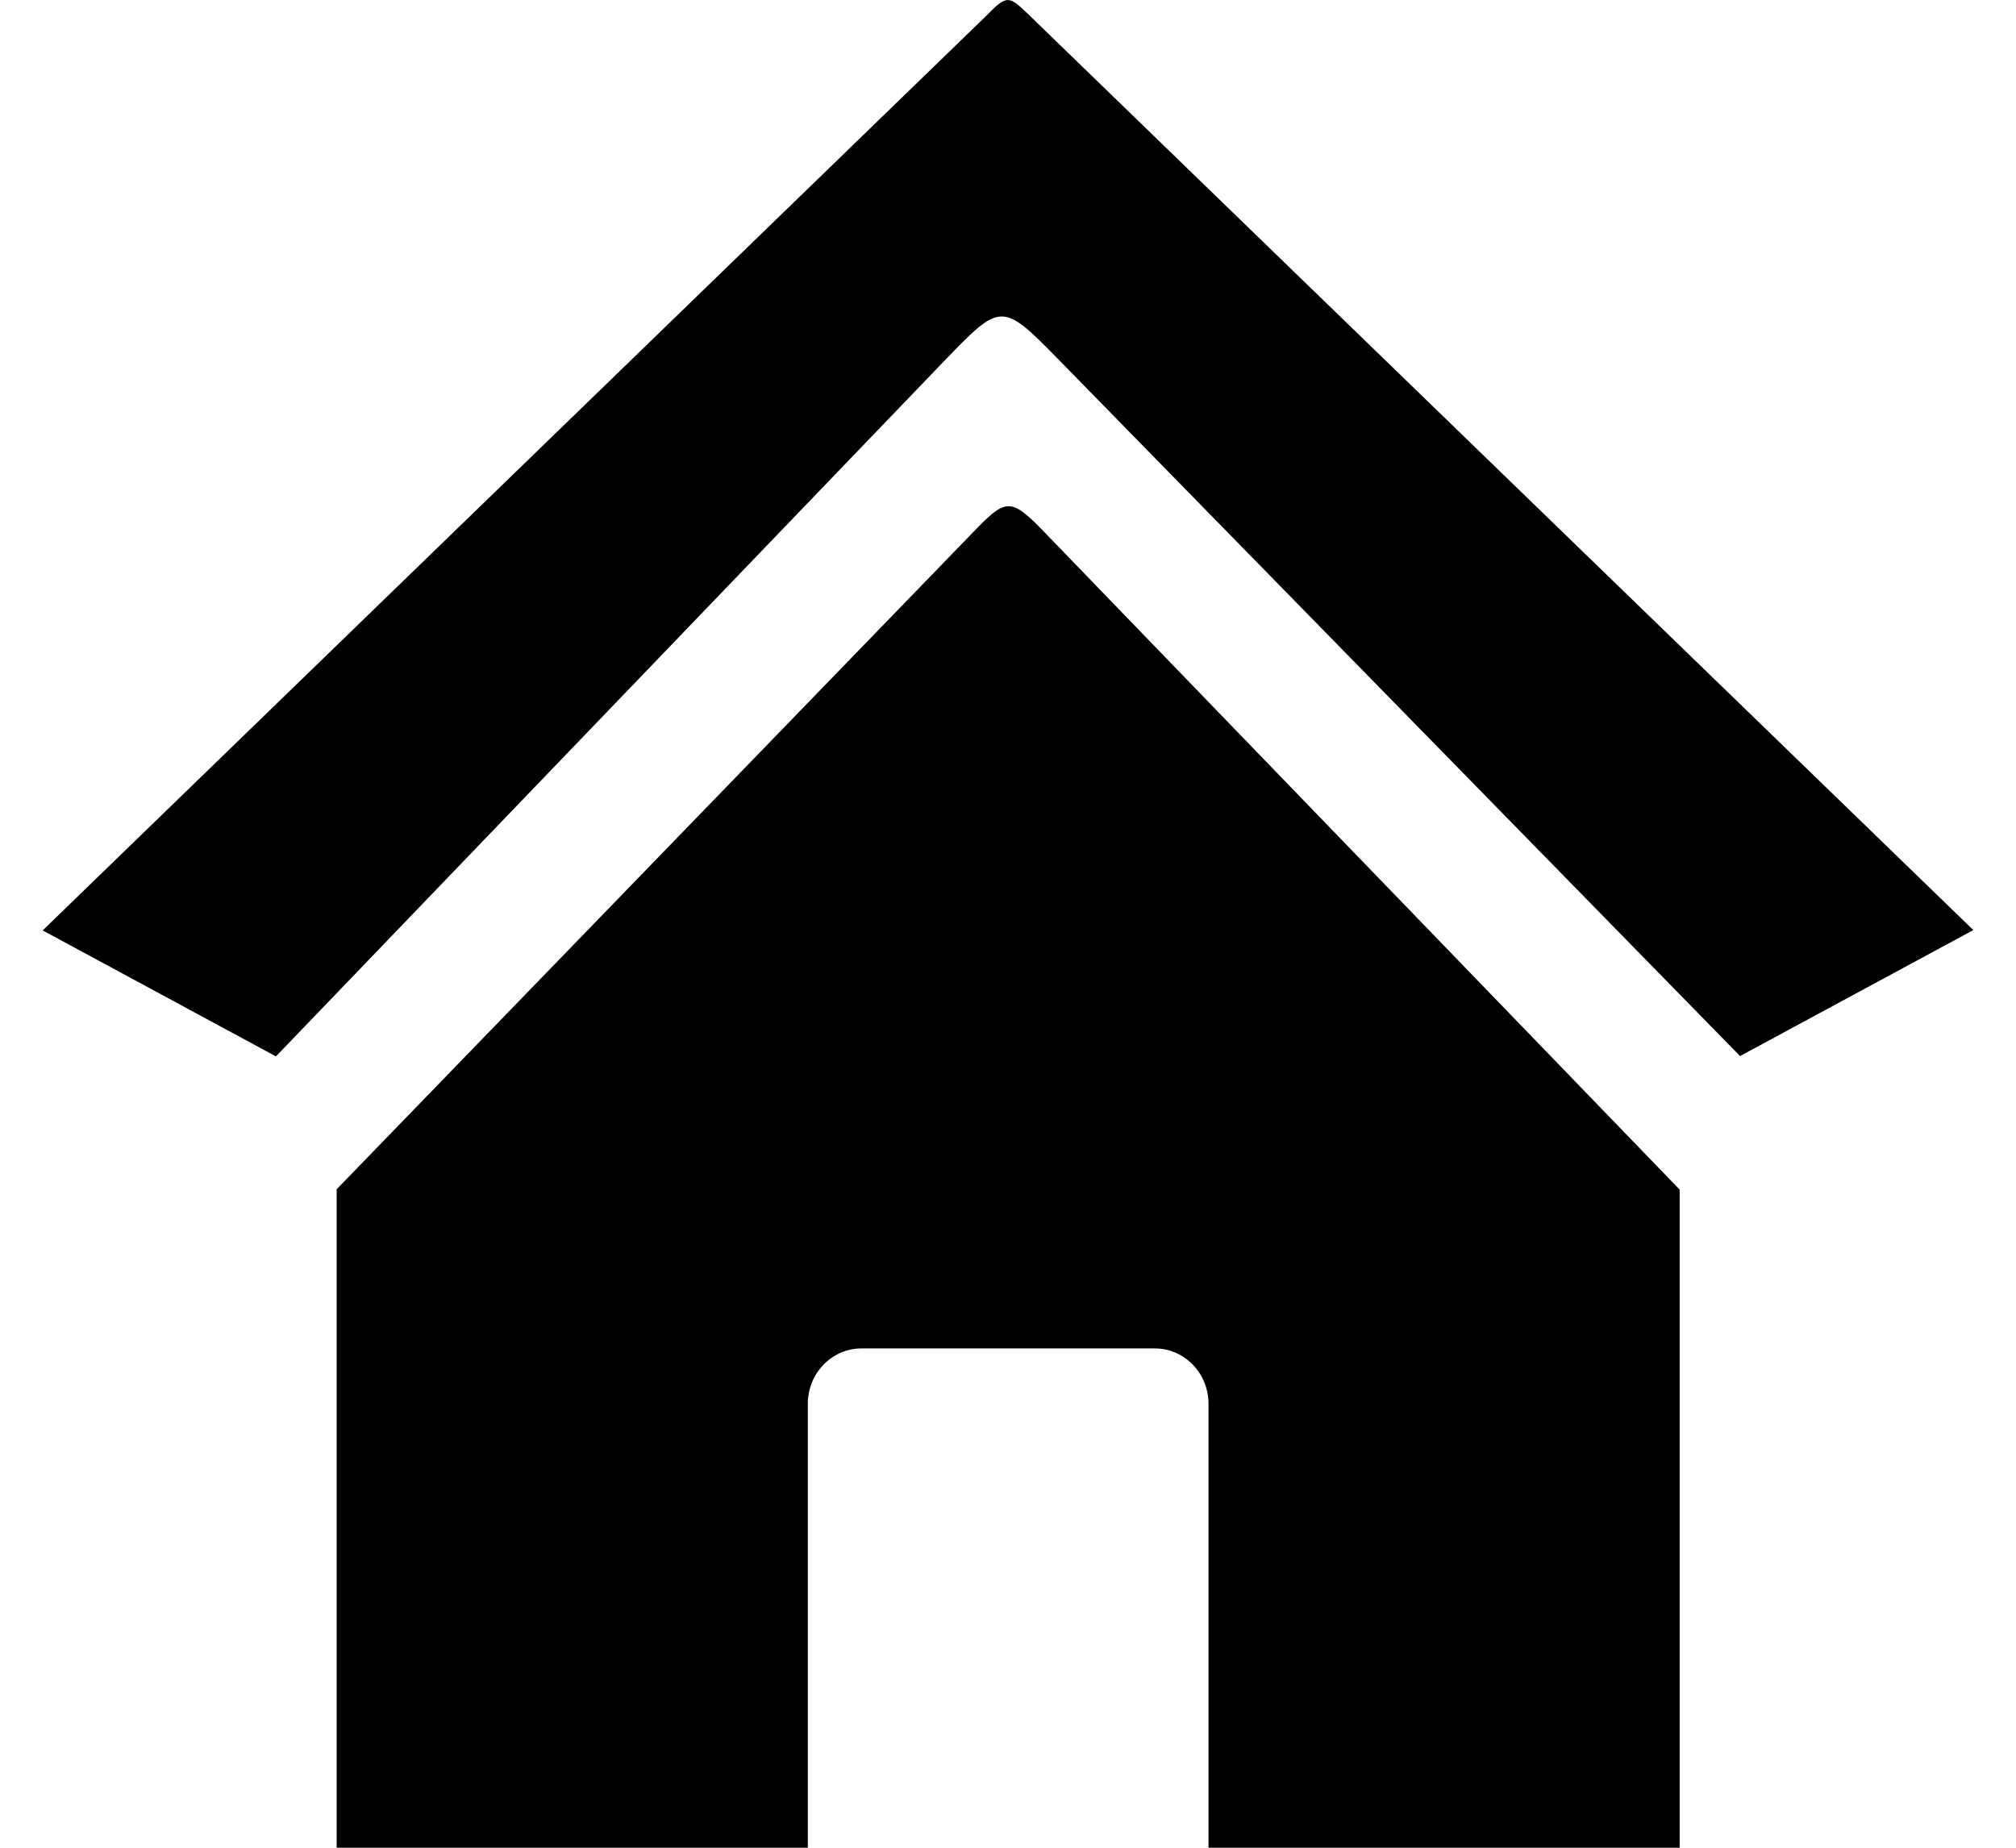 <?xml version="1.0" encoding="UTF-8"?>
<svg xmlns="http://www.w3.org/2000/svg" xmlns:xlink="http://www.w3.org/1999/xlink" width="24px" height="22px" viewBox="0 0 23 22" version="1.1">
<g id="surface1">
<path style=" stroke:none;fill-rule:evenodd;fill:rgb(0%,0%,0%);fill-opacity:1;" d="M 3.504 14.164 L 11.078 6.344 C 11.477 5.93 11.527 5.914 11.941 6.344 L 19.496 14.164 L 19.496 22.004 L 13.887 22.004 L 13.887 16.707 C 13.883 16.348 13.602 16.059 13.254 16.055 L 9.75 16.055 C 9.402 16.059 9.121 16.348 9.117 16.707 L 9.117 22.004 L 3.508 22.004 L 3.508 14.164 Z M 11.262 0.168 L 0.008 11.078 L 2.785 12.578 L 10.734 4.305 C 11.414 3.602 11.422 3.586 12.098 4.277 L 20.215 12.574 L 22.992 11.074 L 11.723 0.152 C 11.52 -0.039 11.488 -0.066 11.262 0.168 Z M 11.262 0.168 "/>
</g>
</svg>
